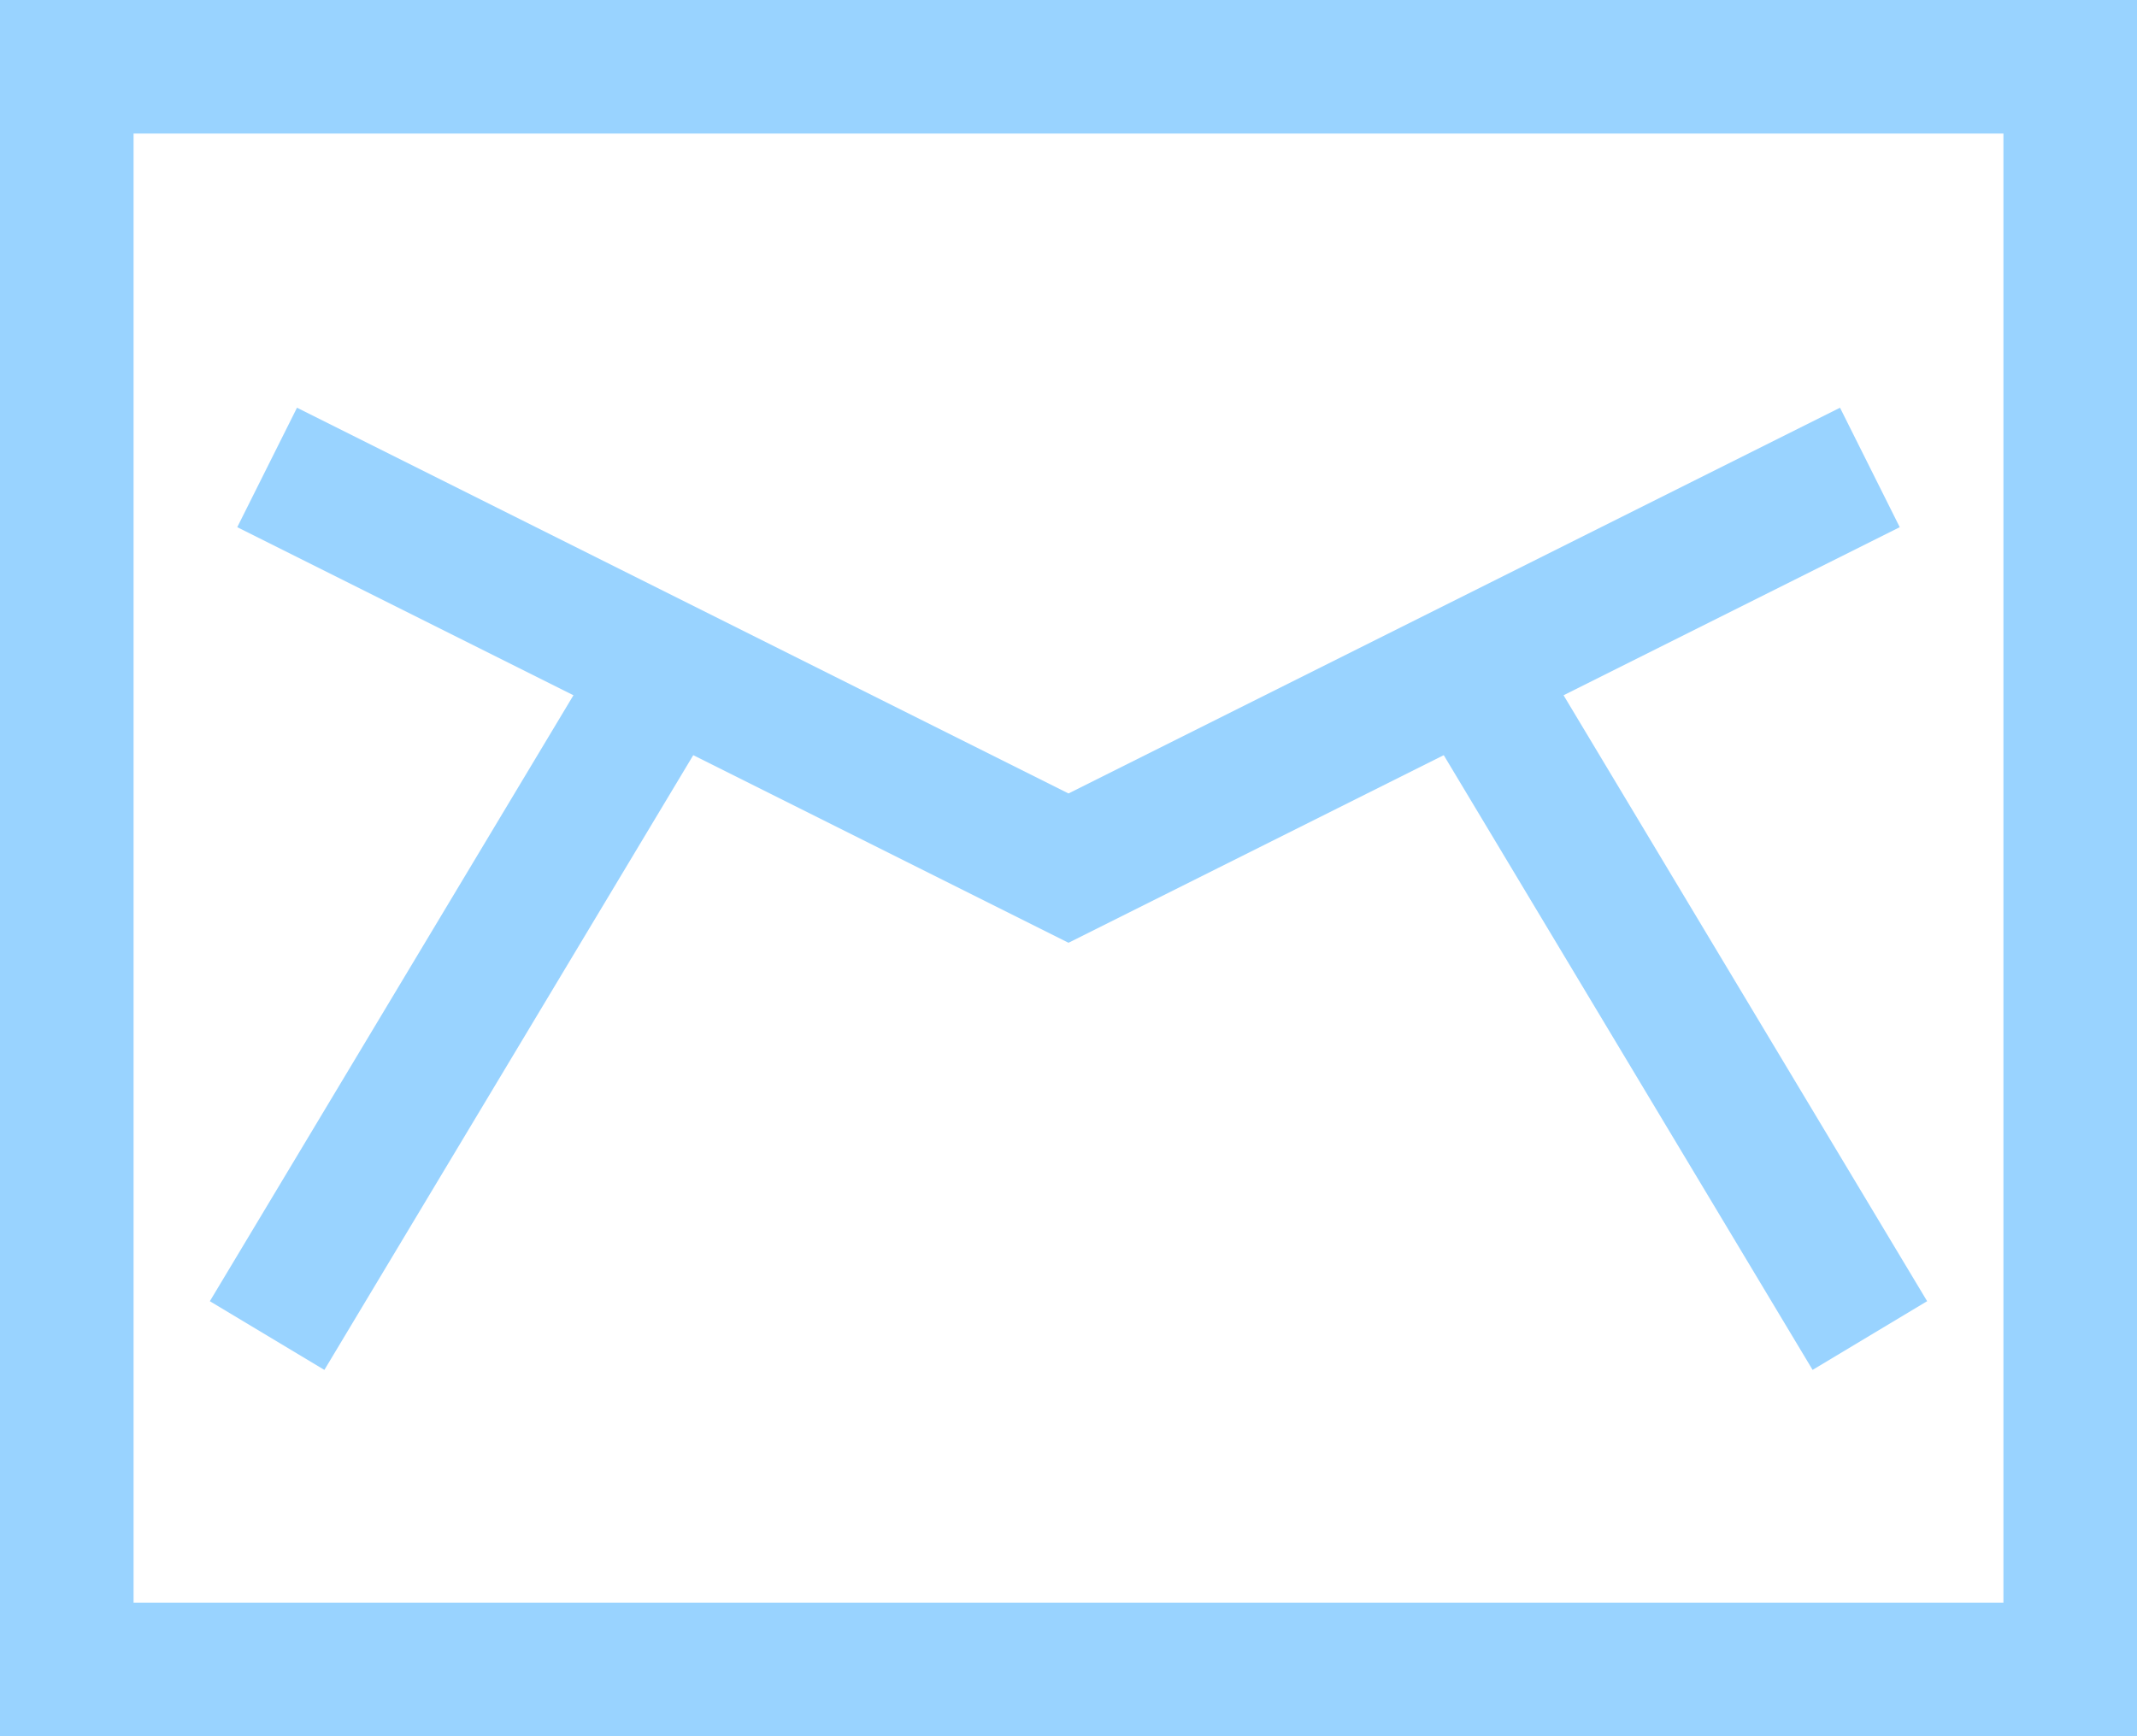 <?xml version="1.0" encoding="utf-8"?>
<!-- Generator: Adobe Illustrator 14.0.0, SVG Export Plug-In . SVG Version: 6.00 Build 43363)  -->
<!DOCTYPE svg PUBLIC "-//W3C//DTD SVG 1.1//EN" "http://www.w3.org/Graphics/SVG/1.1/DTD/svg11.dtd">
<svg version="1.1" id="Layer_1" xmlns="http://www.w3.org/2000/svg" xmlns:xlink="http://www.w3.org/1999/xlink" x="0px" y="0px"
	 width="32px" height="26px" viewBox="0 0 32 26" enable-background="new 0 0 32 26" xml:space="preserve">
<g>
	<defs>
		<rect id="SVGID_1_" width="32" height="26"/>
	</defs>
	<clipPath id="SVGID_2_">
		<use xlink:href="#SVGID_1_"  overflow="visible"/>
	</clipPath>
	
		<rect x="1" y="1" clip-path="url(#SVGID_2_)" fill="none" stroke="#99D3FF" stroke-width="2" stroke-miterlimit="10" width="30" height="24"/>
</g>
<line fill="none" stroke="#99D3FF" stroke-width="2" stroke-miterlimit="10" x1="4" y1="20" x2="10" y2="10"/>
<polyline fill="none" stroke="#99D3FF" stroke-width="2" stroke-miterlimit="10" points="28,7 16,13 4,7 "/>
<line fill="none" stroke="#99D3FF" stroke-width="2" stroke-miterlimit="10" x1="28" y1="20" x2="22" y2="10"/>
</svg>
